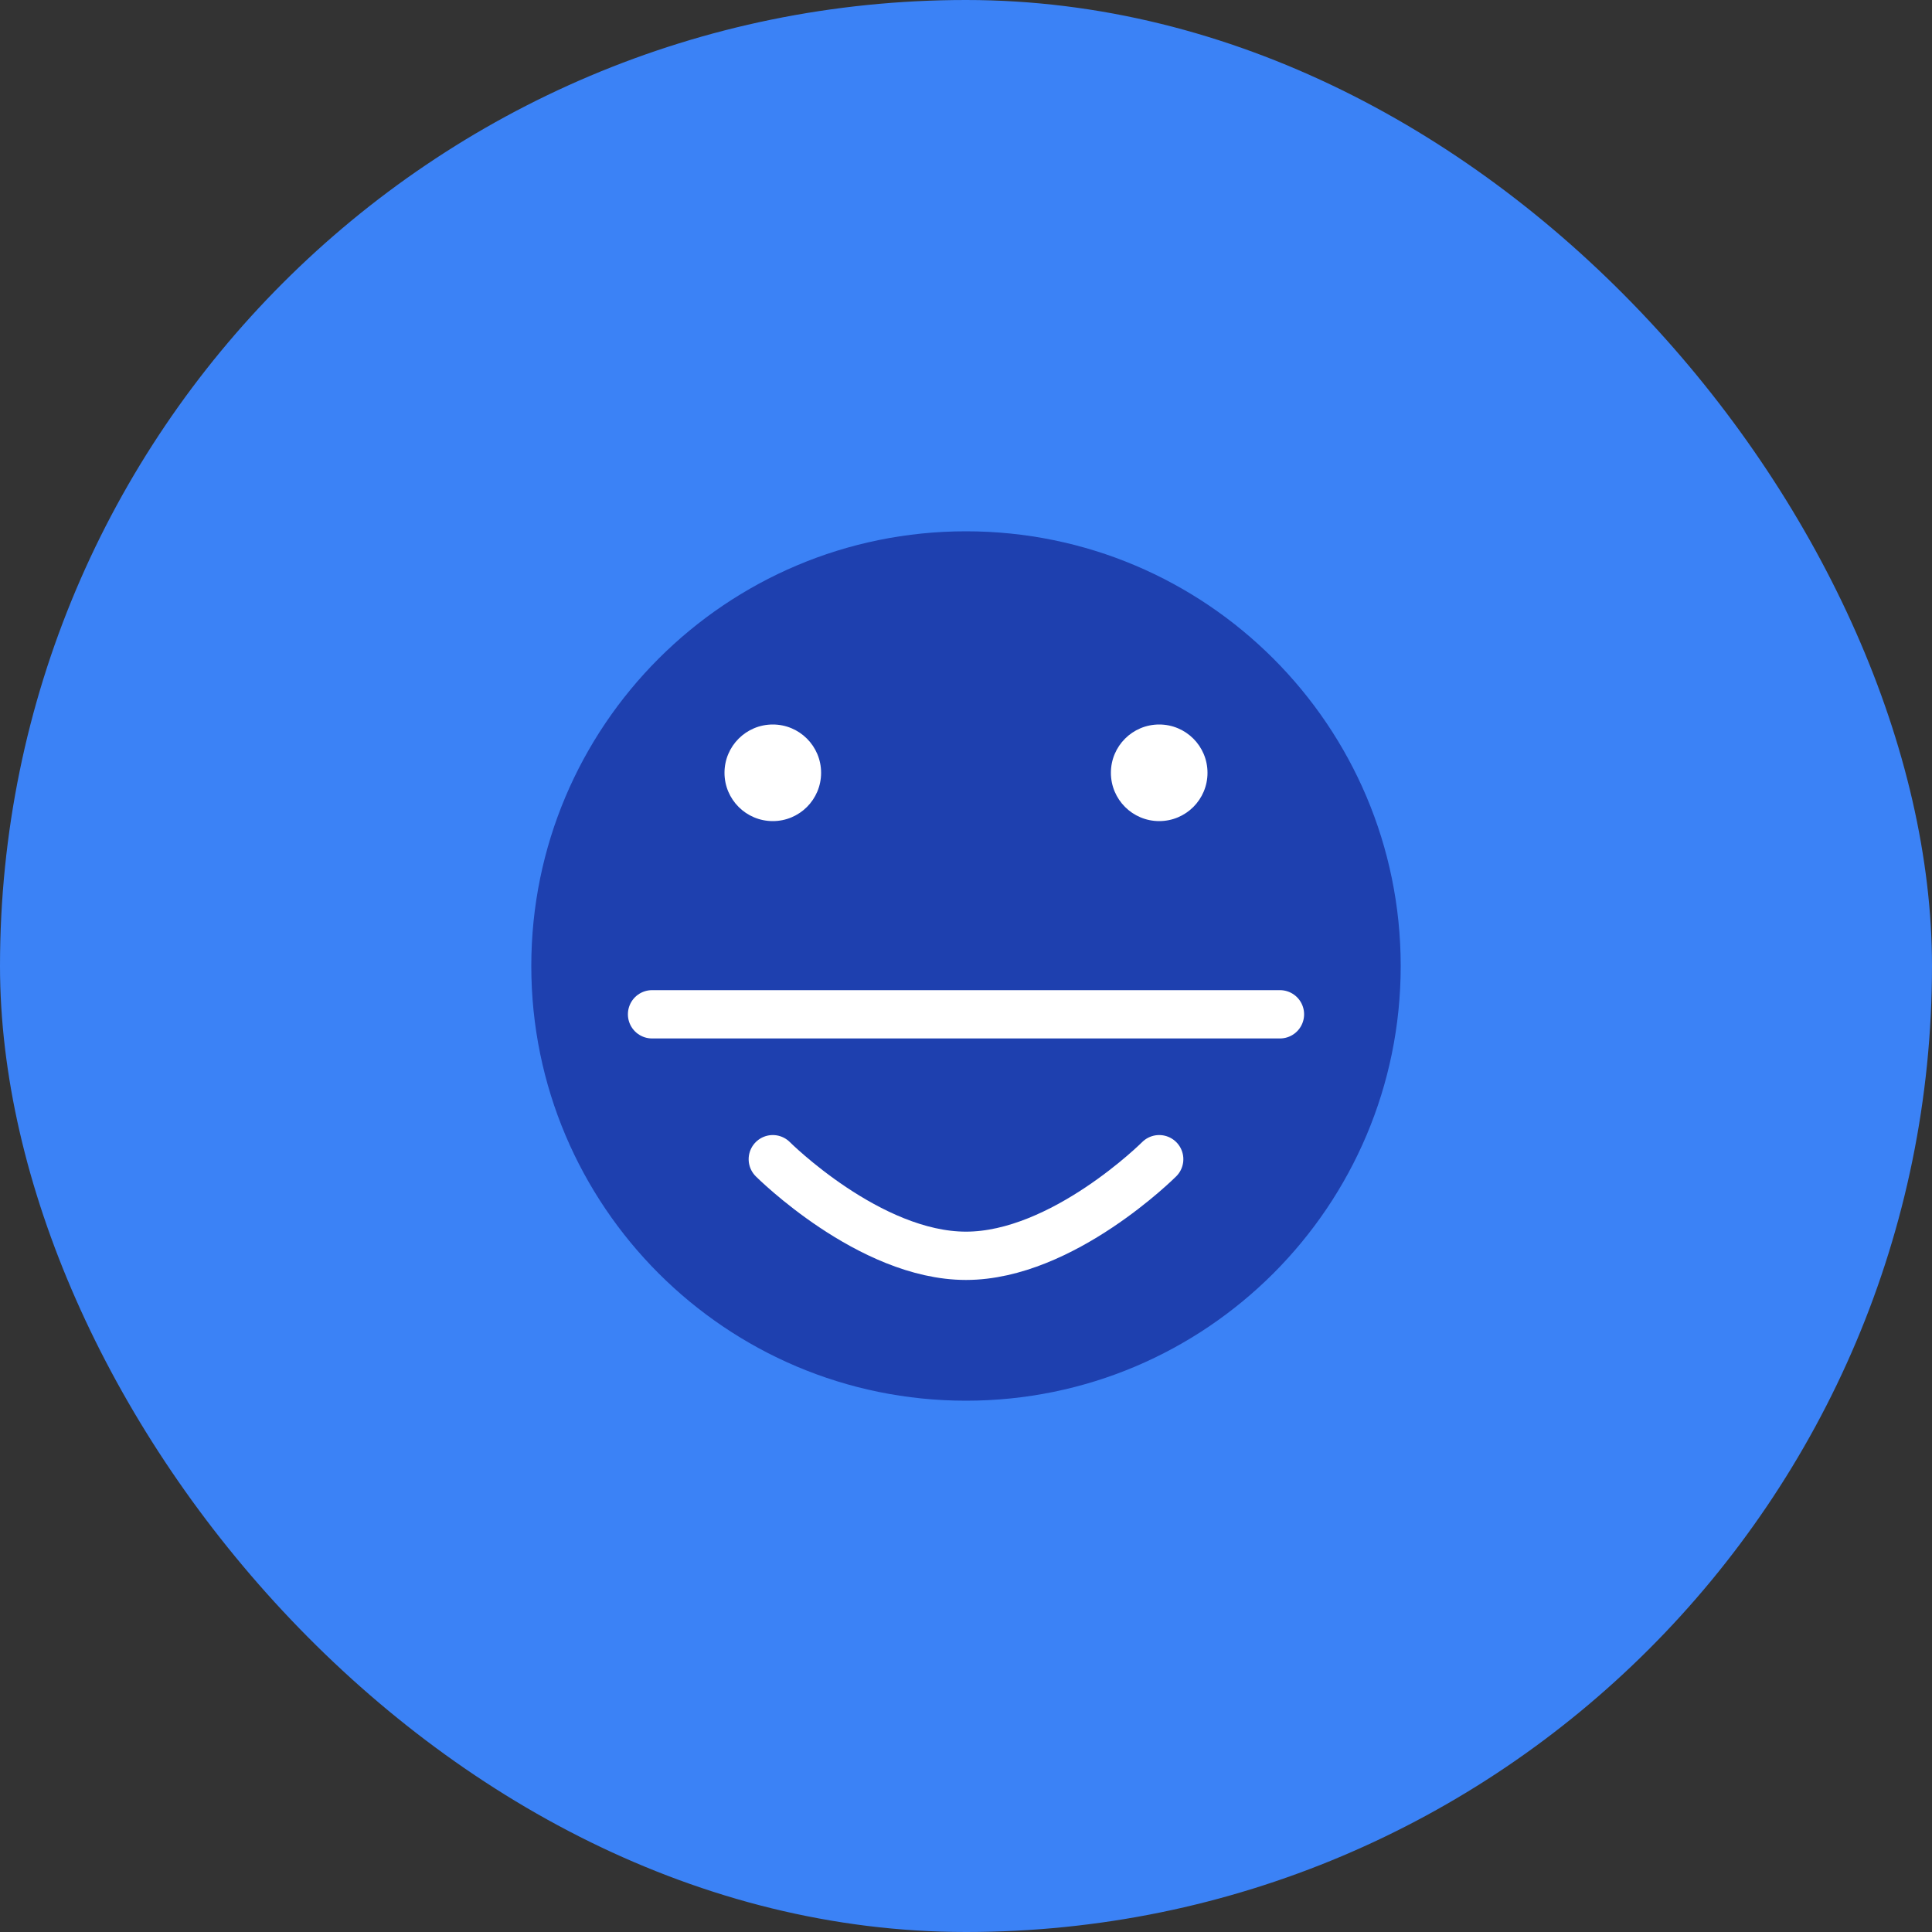 <?xml version="1.0" encoding="UTF-8"?>
<svg width="80" height="80" viewBox="0 0 80 80" fill="none" xmlns="http://www.w3.org/2000/svg">
  <rect x="0" y="0" width="80" height="80" fill="#333333" stroke="none"/>
  <rect width="80" height="80" rx="40" fill="#3B82F6"/>
  <path d="M40 58C49.941 58 58 49.941 58 40C58 30.059 49.941 22 40 22C30.059 22 22 30.059 22 40C22 49.941 30.059 58 40 58Z" fill="#1E40AF"/>
  <path d="M32 34C33.105 34 34 33.105 34 32C34 30.895 33.105 30 32 30C30.895 30 30 30.895 30 32C30 33.105 30.895 34 32 34Z" fill="white"/>
  <path d="M48 34C49.105 34 50 33.105 50 32C50 30.895 49.105 30 48 30C46.895 30 46 30.895 46 32C46 33.105 46.895 34 48 34Z" fill="white"/>
  <path d="M32 48C32 48 36 52 40 52C44 52 48 48 48 48" stroke="white" stroke-width="2" stroke-linecap="round"/>
  <path d="M27 42H53" stroke="white" stroke-width="2" stroke-linecap="round"/>
</svg>